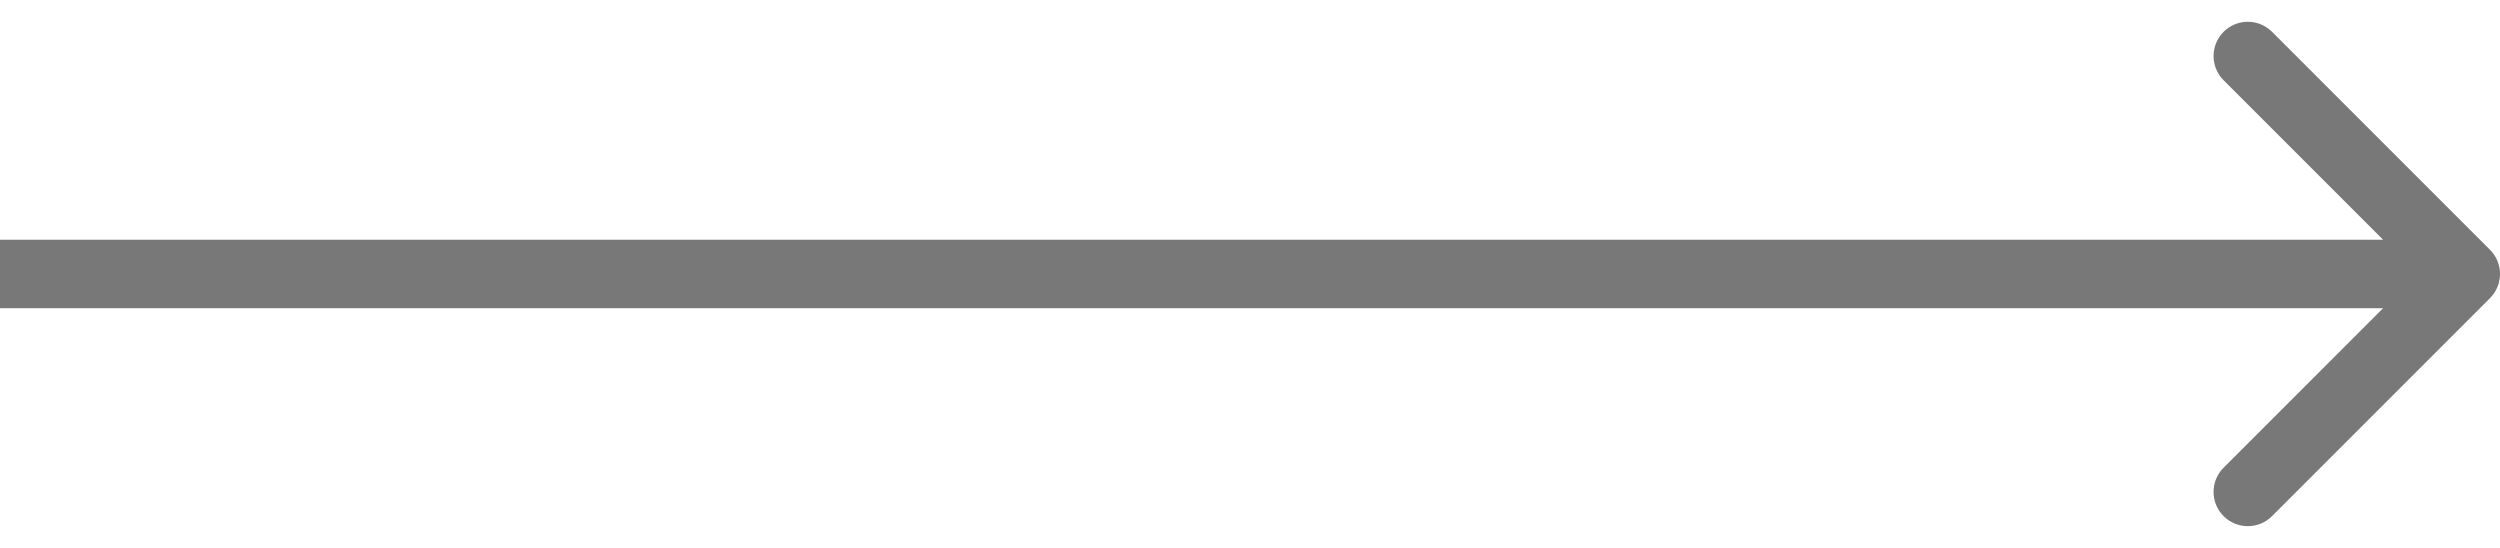 <svg width="73" height="16" viewBox="0 0 73 16" fill="none" xmlns="http://www.w3.org/2000/svg">
<path d="M72.707 7.293C73.098 7.683 73.098 8.317 72.707 8.707L66.343 15.071C65.953 15.462 65.32 15.462 64.929 15.071C64.538 14.681 64.538 14.047 64.929 13.657L70.586 8L64.929 2.343C64.538 1.953 64.538 1.319 64.929 0.929C65.32 0.538 65.953 0.538 66.343 0.929L72.707 7.293ZM0 7L72 7V9L0 9L0 7Z" fill="#787878"/>
</svg>
